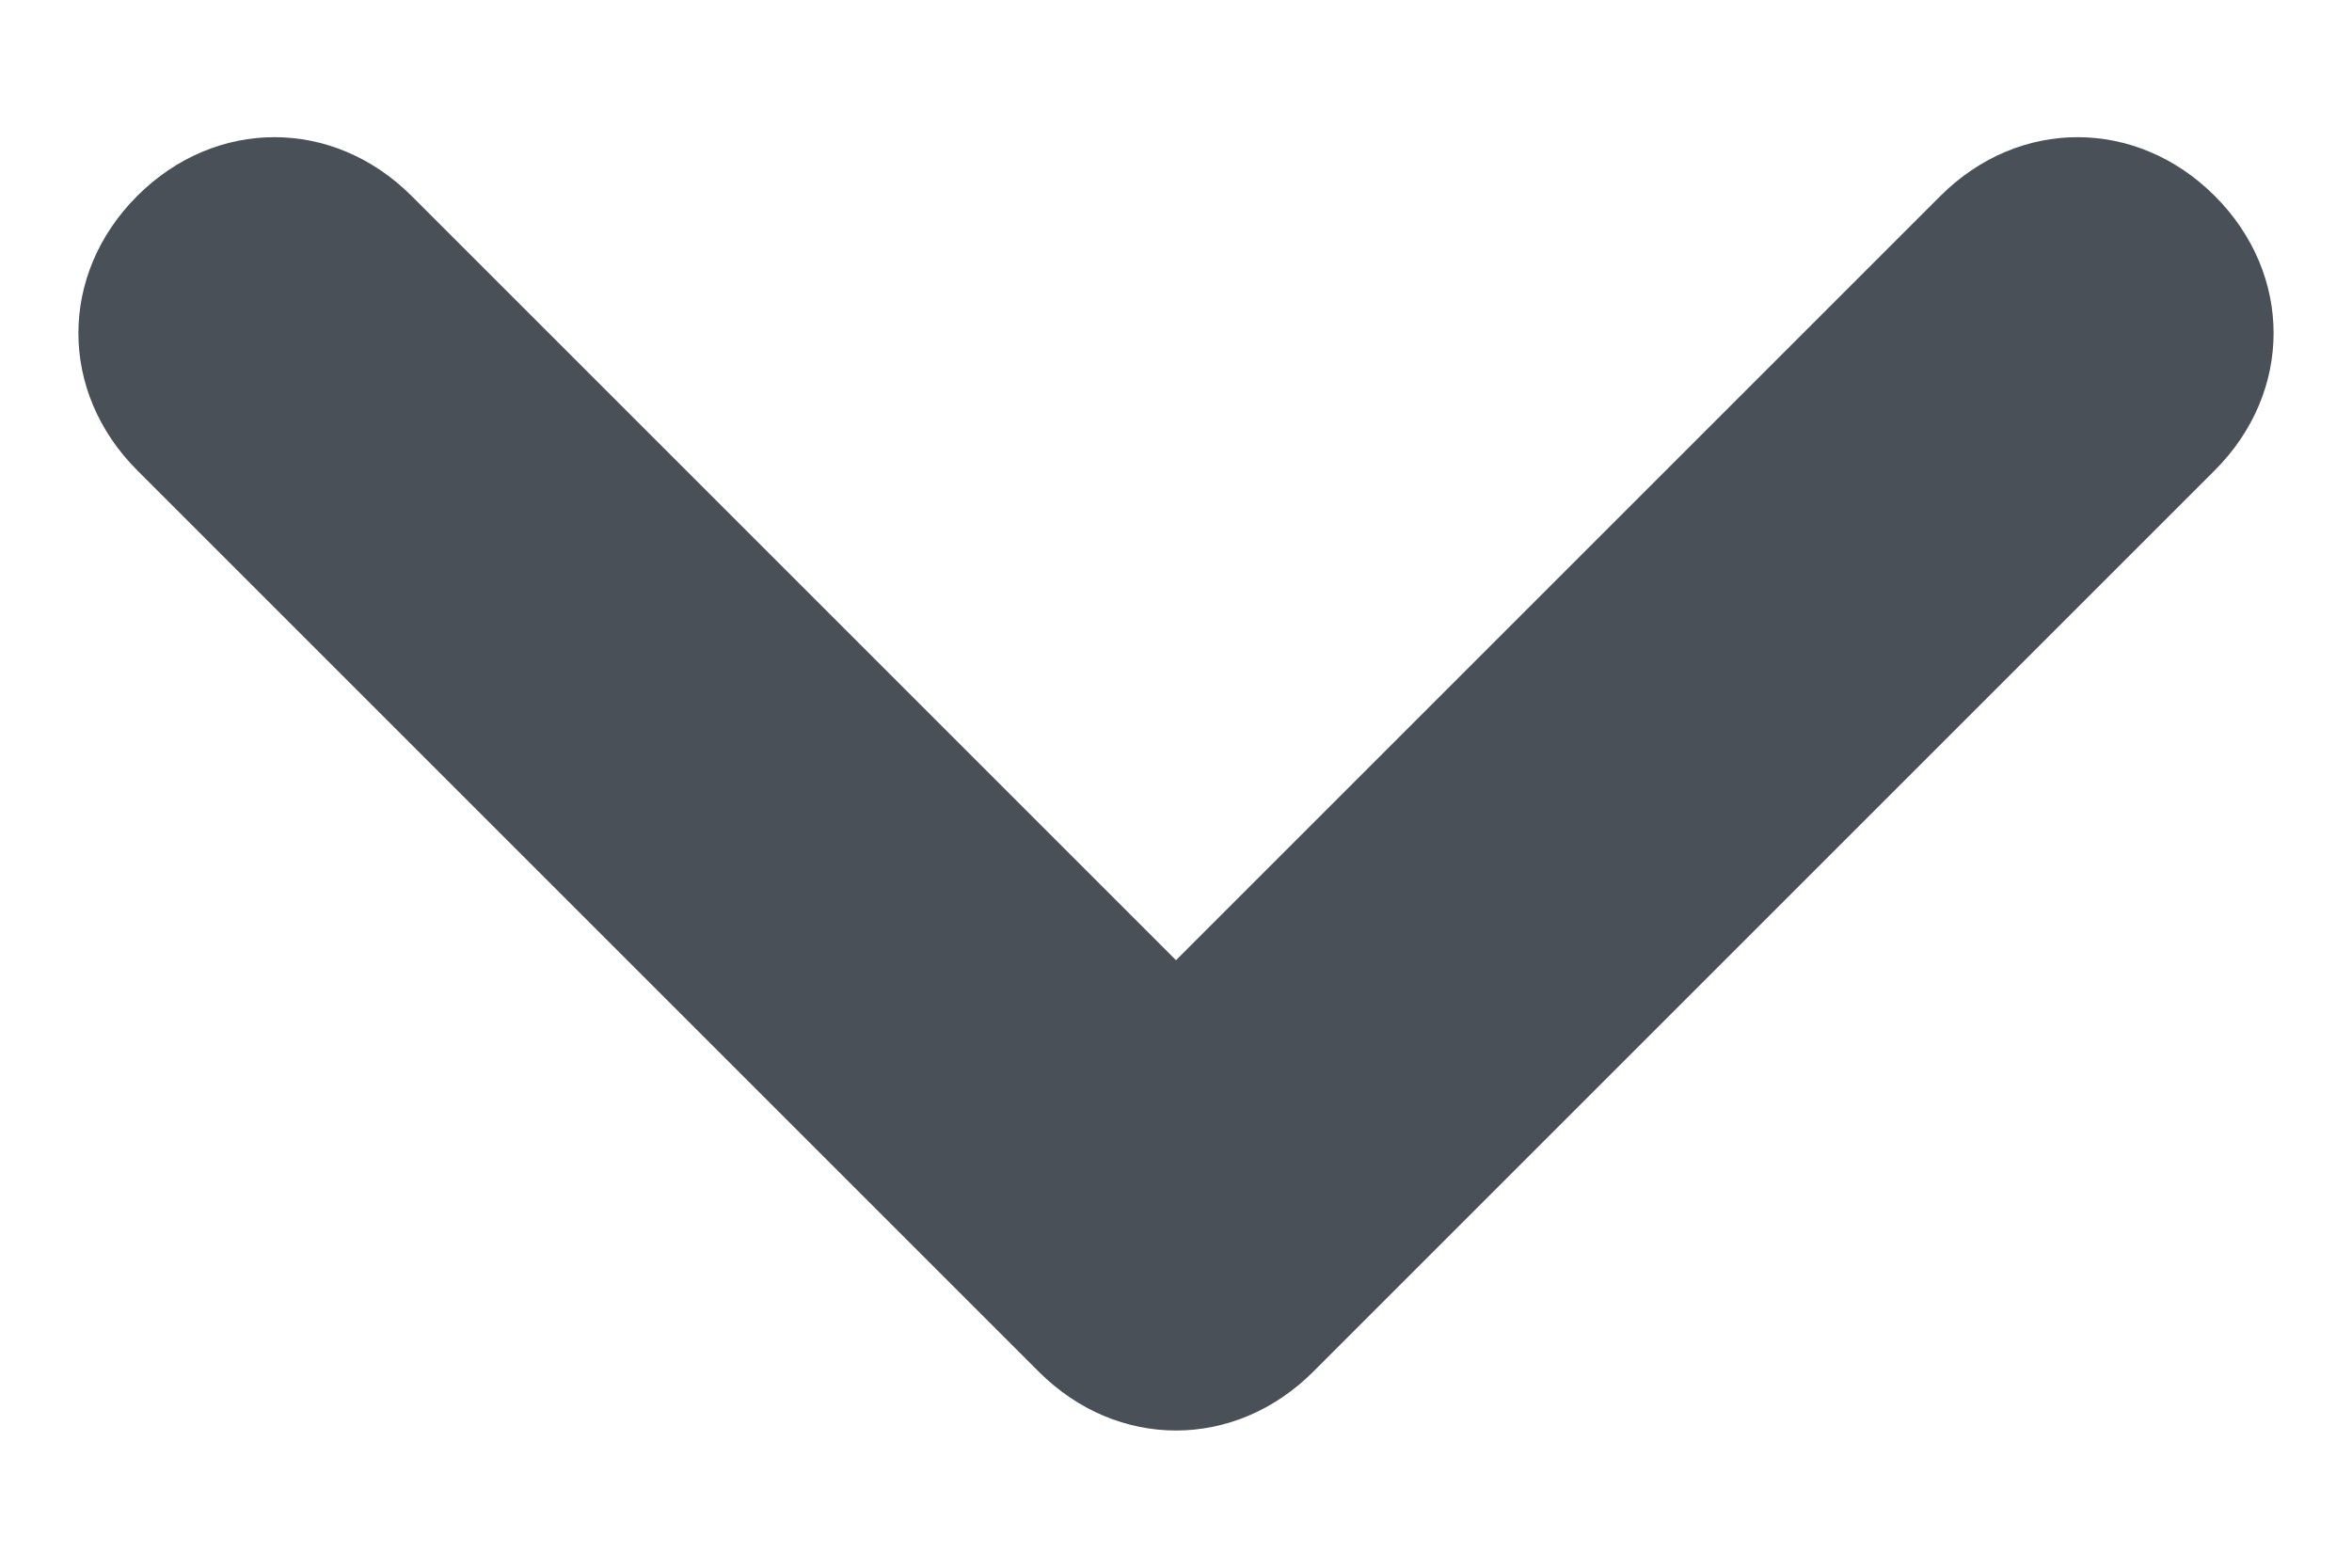 <?xml version="1.0" encoding="utf-8"?>
<!-- Generator: Adobe Illustrator 16.0.0, SVG Export Plug-In . SVG Version: 6.00 Build 0)  -->
<!DOCTYPE svg PUBLIC "-//W3C//DTD SVG 1.1//EN" "http://www.w3.org/Graphics/SVG/1.1/DTD/svg11.dtd">
<svg version="1.1" id="레이어_1" xmlns="http://www.w3.org/2000/svg" xmlns:xlink="http://www.w3.org/1999/xlink" x="0px"
	 y="0px" width="12px" height="8px" viewBox="0 0 12 8" style="enable-background:new 0 0 12 8;" xml:space="preserve">
<style type="text/css">
<![CDATA[
	.st0{fill:#495057;}
]]>
</style>
<path class="st0" d="M2.1,1L6,4.9L9.9,1c0.4-0.4,1-0.4,1.4,0s0.4,1,0,1.4L6.7,7c-0.4,0.4-1,0.4-1.4,0L0.7,2.4C0.3,2,0.3,1.4,0.7,1
	C1.1,0.6,1.7,0.6,2.1,1z"/>
</svg>
